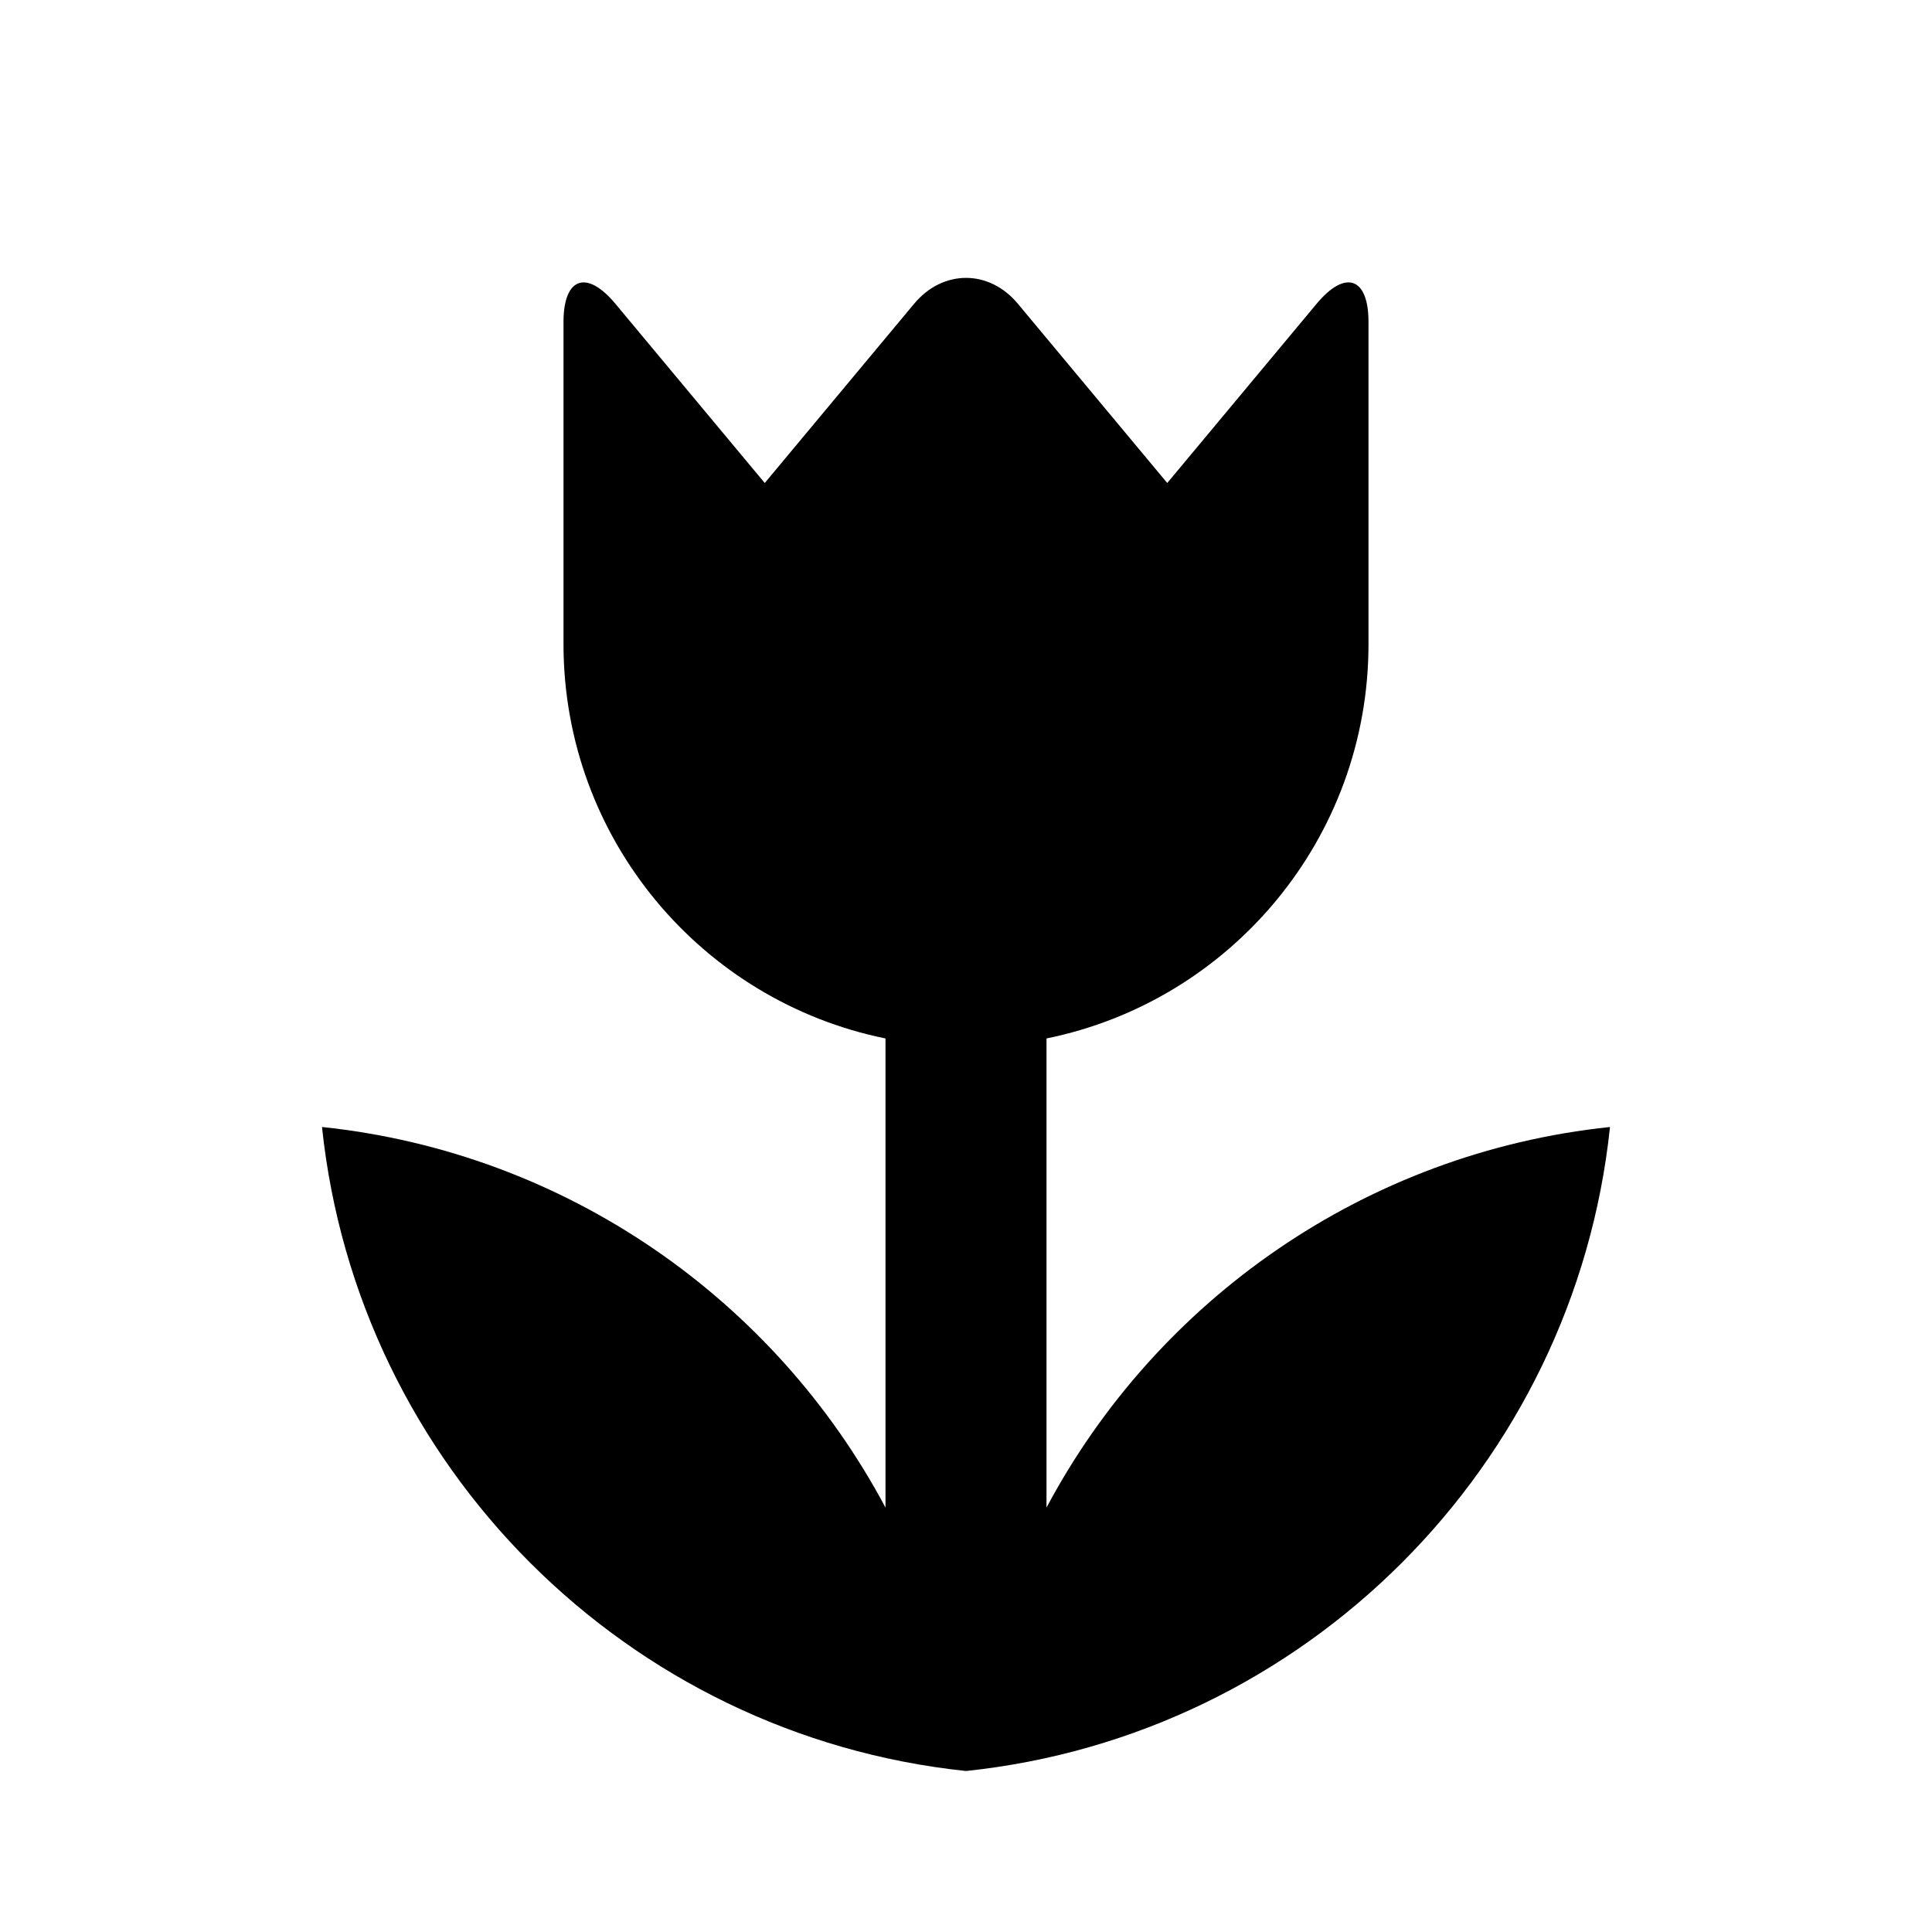 <svg xmlns:xlink="http://www.w3.org/1999/xlink" width="24" height="24" viewBox='0 0 24 24' fill='none' xmlns='http://www.w3.org/2000/svg'> <path fill-rule='evenodd' clip-rule='evenodd' d='M13 18.728C14.372 16.15 16.961 14.319 20 14C19.558 18.212 16.212 21.558 12 22C7.788 21.558 4.442 18.212 4 14C7.039 14.319 9.628 16.15 11 18.728V12.9C8.718 12.437 7 10.419 7 8L11.195 7L7 8V4C7 3.448 7.287 3.344 7.644 3.773L9.5 6L11.356 3.773C11.712 3.346 12.287 3.344 12.644 3.773L14.5 6L16.356 3.773C16.712 3.346 17 3.444 17 4V8L13 7L17 8C17 10.419 15.282 12.437 13 12.9V18.728Z' fill='black'/> </svg>